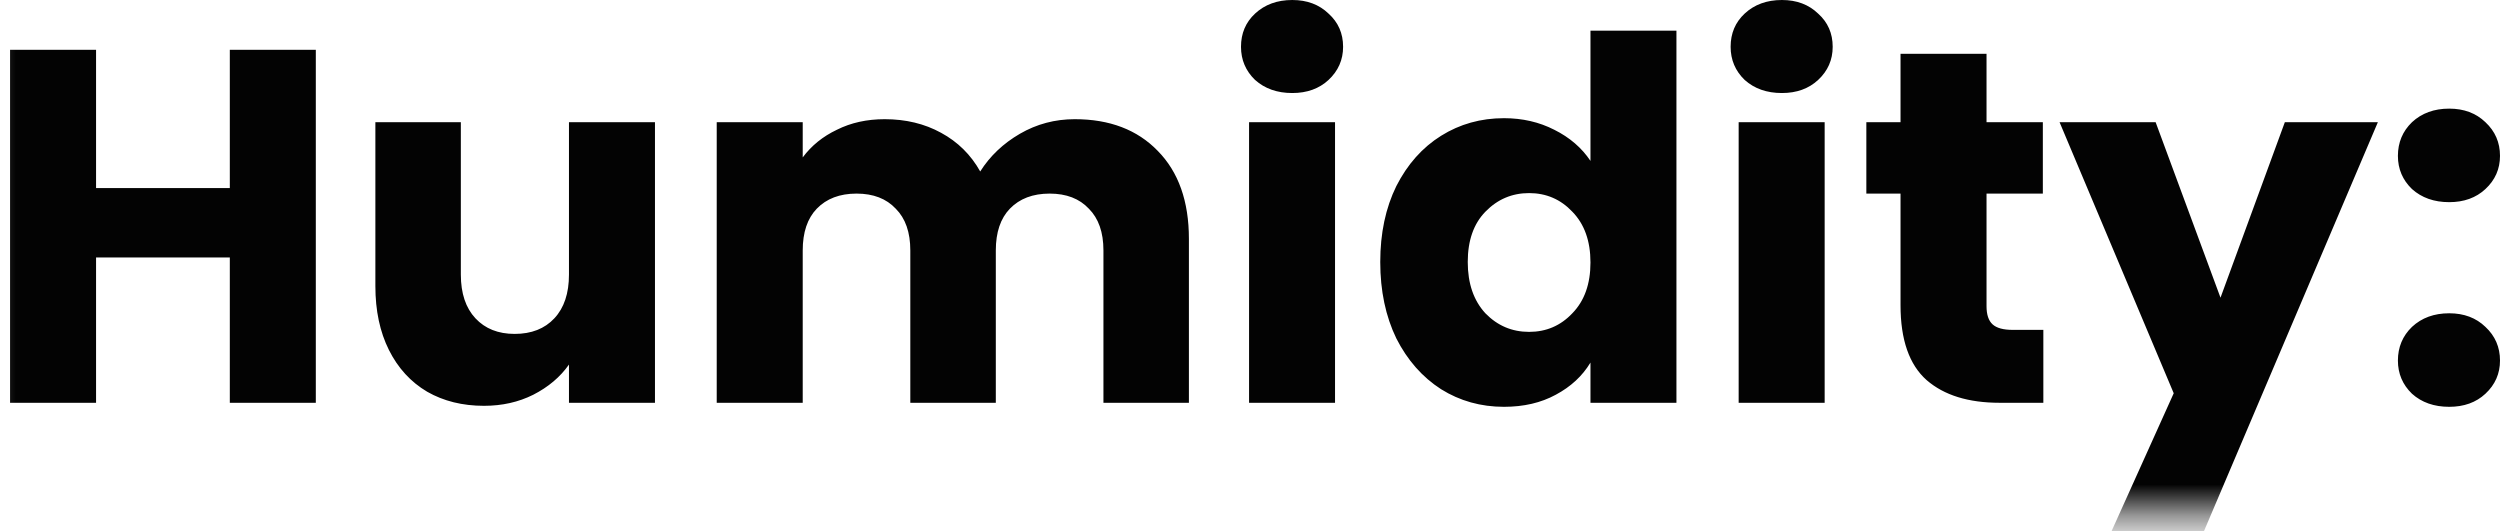 <svg width="80" height="17" viewBox="0 0 80 17" fill="none" xmlns="http://www.w3.org/2000/svg">
<mask id="mask0_4_158" style="mask-type:luminance" maskUnits="userSpaceOnUse" x="-1" y="-6" width="110" height="23">
<path d="M108.949 -5.717H-0.676V16.41H108.949V-5.717Z" fill="white"/>
</mask>
<g mask="url(#mask0_4_158)">
<path d="M10.106 1.593V12.889H7.354V8.239H3.074V12.889H0.322V1.593H3.074V6.018H7.354V1.593H10.106ZM20.959 3.91V12.889H18.207V11.666C17.928 12.063 17.547 12.385 17.064 12.632C16.592 12.868 16.067 12.986 15.487 12.986C14.801 12.986 14.195 12.836 13.669 12.535C13.143 12.224 12.736 11.779 12.446 11.2C12.156 10.62 12.012 9.939 12.012 9.156V3.91H14.747V8.786C14.747 9.387 14.903 9.853 15.214 10.186C15.525 10.519 15.943 10.685 16.469 10.685C17.005 10.685 17.429 10.519 17.74 10.186C18.051 9.853 18.207 9.387 18.207 8.786V3.91H20.959ZM34.392 3.814C35.508 3.814 36.393 4.152 37.047 4.827C37.713 5.503 38.045 6.442 38.045 7.644V12.889H35.31V8.014C35.31 7.434 35.154 6.989 34.843 6.678C34.542 6.356 34.124 6.195 33.588 6.195C33.051 6.195 32.628 6.356 32.316 6.678C32.016 6.989 31.866 7.434 31.866 8.014V12.889H29.13V8.014C29.13 7.434 28.975 6.989 28.664 6.678C28.363 6.356 27.945 6.195 27.409 6.195C26.872 6.195 26.448 6.356 26.137 6.678C25.837 6.989 25.687 7.434 25.687 8.014V12.889H22.935V3.91H25.687V5.037C25.966 4.661 26.33 4.366 26.781 4.152C27.232 3.926 27.741 3.814 28.31 3.814C28.985 3.814 29.586 3.959 30.112 4.248C30.648 4.538 31.067 4.951 31.367 5.487C31.678 4.994 32.102 4.591 32.638 4.28C33.175 3.969 33.759 3.814 34.392 3.814ZM41.353 2.977C40.871 2.977 40.474 2.837 40.163 2.559C39.862 2.269 39.712 1.915 39.712 1.497C39.712 1.067 39.862 0.713 40.163 0.434C40.474 0.145 40.871 -6.71398e-06 41.353 -6.71398e-06C41.825 -6.71398e-06 42.212 0.145 42.512 0.434C42.823 0.713 42.979 1.067 42.979 1.497C42.979 1.915 42.823 2.269 42.512 2.559C42.212 2.837 41.825 2.977 41.353 2.977ZM42.721 3.91V12.889H39.97V3.91H42.721ZM44.168 8.384C44.168 7.461 44.34 6.651 44.683 5.954C45.037 5.257 45.515 4.72 46.115 4.345C46.716 3.969 47.387 3.782 48.127 3.782C48.717 3.782 49.253 3.905 49.736 4.152C50.23 4.398 50.616 4.731 50.895 5.149V0.982H53.646V12.889H50.895V11.602C50.637 12.031 50.267 12.374 49.784 12.632C49.312 12.889 48.76 13.018 48.127 13.018C47.387 13.018 46.716 12.83 46.115 12.455C45.515 12.069 45.037 11.527 44.683 10.83C44.34 10.122 44.168 9.306 44.168 8.384ZM50.895 8.4C50.895 7.713 50.702 7.172 50.315 6.775C49.94 6.378 49.479 6.179 48.931 6.179C48.384 6.179 47.918 6.378 47.532 6.775C47.156 7.161 46.968 7.697 46.968 8.384C46.968 9.07 47.156 9.617 47.532 10.025C47.918 10.422 48.384 10.62 48.931 10.62C49.479 10.62 49.94 10.422 50.315 10.025C50.702 9.628 50.895 9.086 50.895 8.4ZM57.021 2.977C56.538 2.977 56.141 2.837 55.83 2.559C55.53 2.269 55.38 1.915 55.38 1.497C55.38 1.067 55.53 0.713 55.83 0.434C56.141 0.145 56.538 -6.71398e-06 57.021 -6.71398e-06C57.493 -6.71398e-06 57.879 0.145 58.179 0.434C58.491 0.713 58.646 1.067 58.646 1.497C58.646 1.915 58.491 2.269 58.179 2.559C57.879 2.837 57.493 2.977 57.021 2.977ZM58.389 3.91V12.889H55.637V3.91H58.389ZM65.387 10.556V12.889H63.987C62.99 12.889 62.212 12.648 61.654 12.165C61.096 11.672 60.817 10.873 60.817 9.768V6.195H59.723V3.91H60.817V1.722H63.569V3.91H65.371V6.195H63.569V9.8C63.569 10.068 63.633 10.261 63.762 10.379C63.891 10.497 64.105 10.556 64.406 10.556H65.387ZM76.092 3.91L70.46 17.154H67.499L69.559 12.584L65.906 3.91H68.98L71.056 9.526L73.115 3.91H76.092ZM78.375 13.018C77.892 13.018 77.495 12.879 77.184 12.6C76.884 12.31 76.733 11.956 76.733 11.538C76.733 11.109 76.884 10.749 77.184 10.46C77.495 10.17 77.892 10.025 78.375 10.025C78.847 10.025 79.233 10.17 79.533 10.46C79.844 10.749 80 11.109 80 11.538C80 11.956 79.844 12.31 79.533 12.6C79.233 12.879 78.847 13.018 78.375 13.018ZM78.375 6.469C77.892 6.469 77.495 6.329 77.184 6.05C76.884 5.761 76.733 5.407 76.733 4.988C76.733 4.559 76.884 4.2 77.184 3.91C77.495 3.621 77.892 3.476 78.375 3.476C78.847 3.476 79.233 3.621 79.533 3.91C79.844 4.2 80 4.559 80 4.988C80 5.407 79.844 5.761 79.533 6.05C79.233 6.329 78.847 6.469 78.375 6.469Z" fill="#030303"/>
</g>
</svg>
